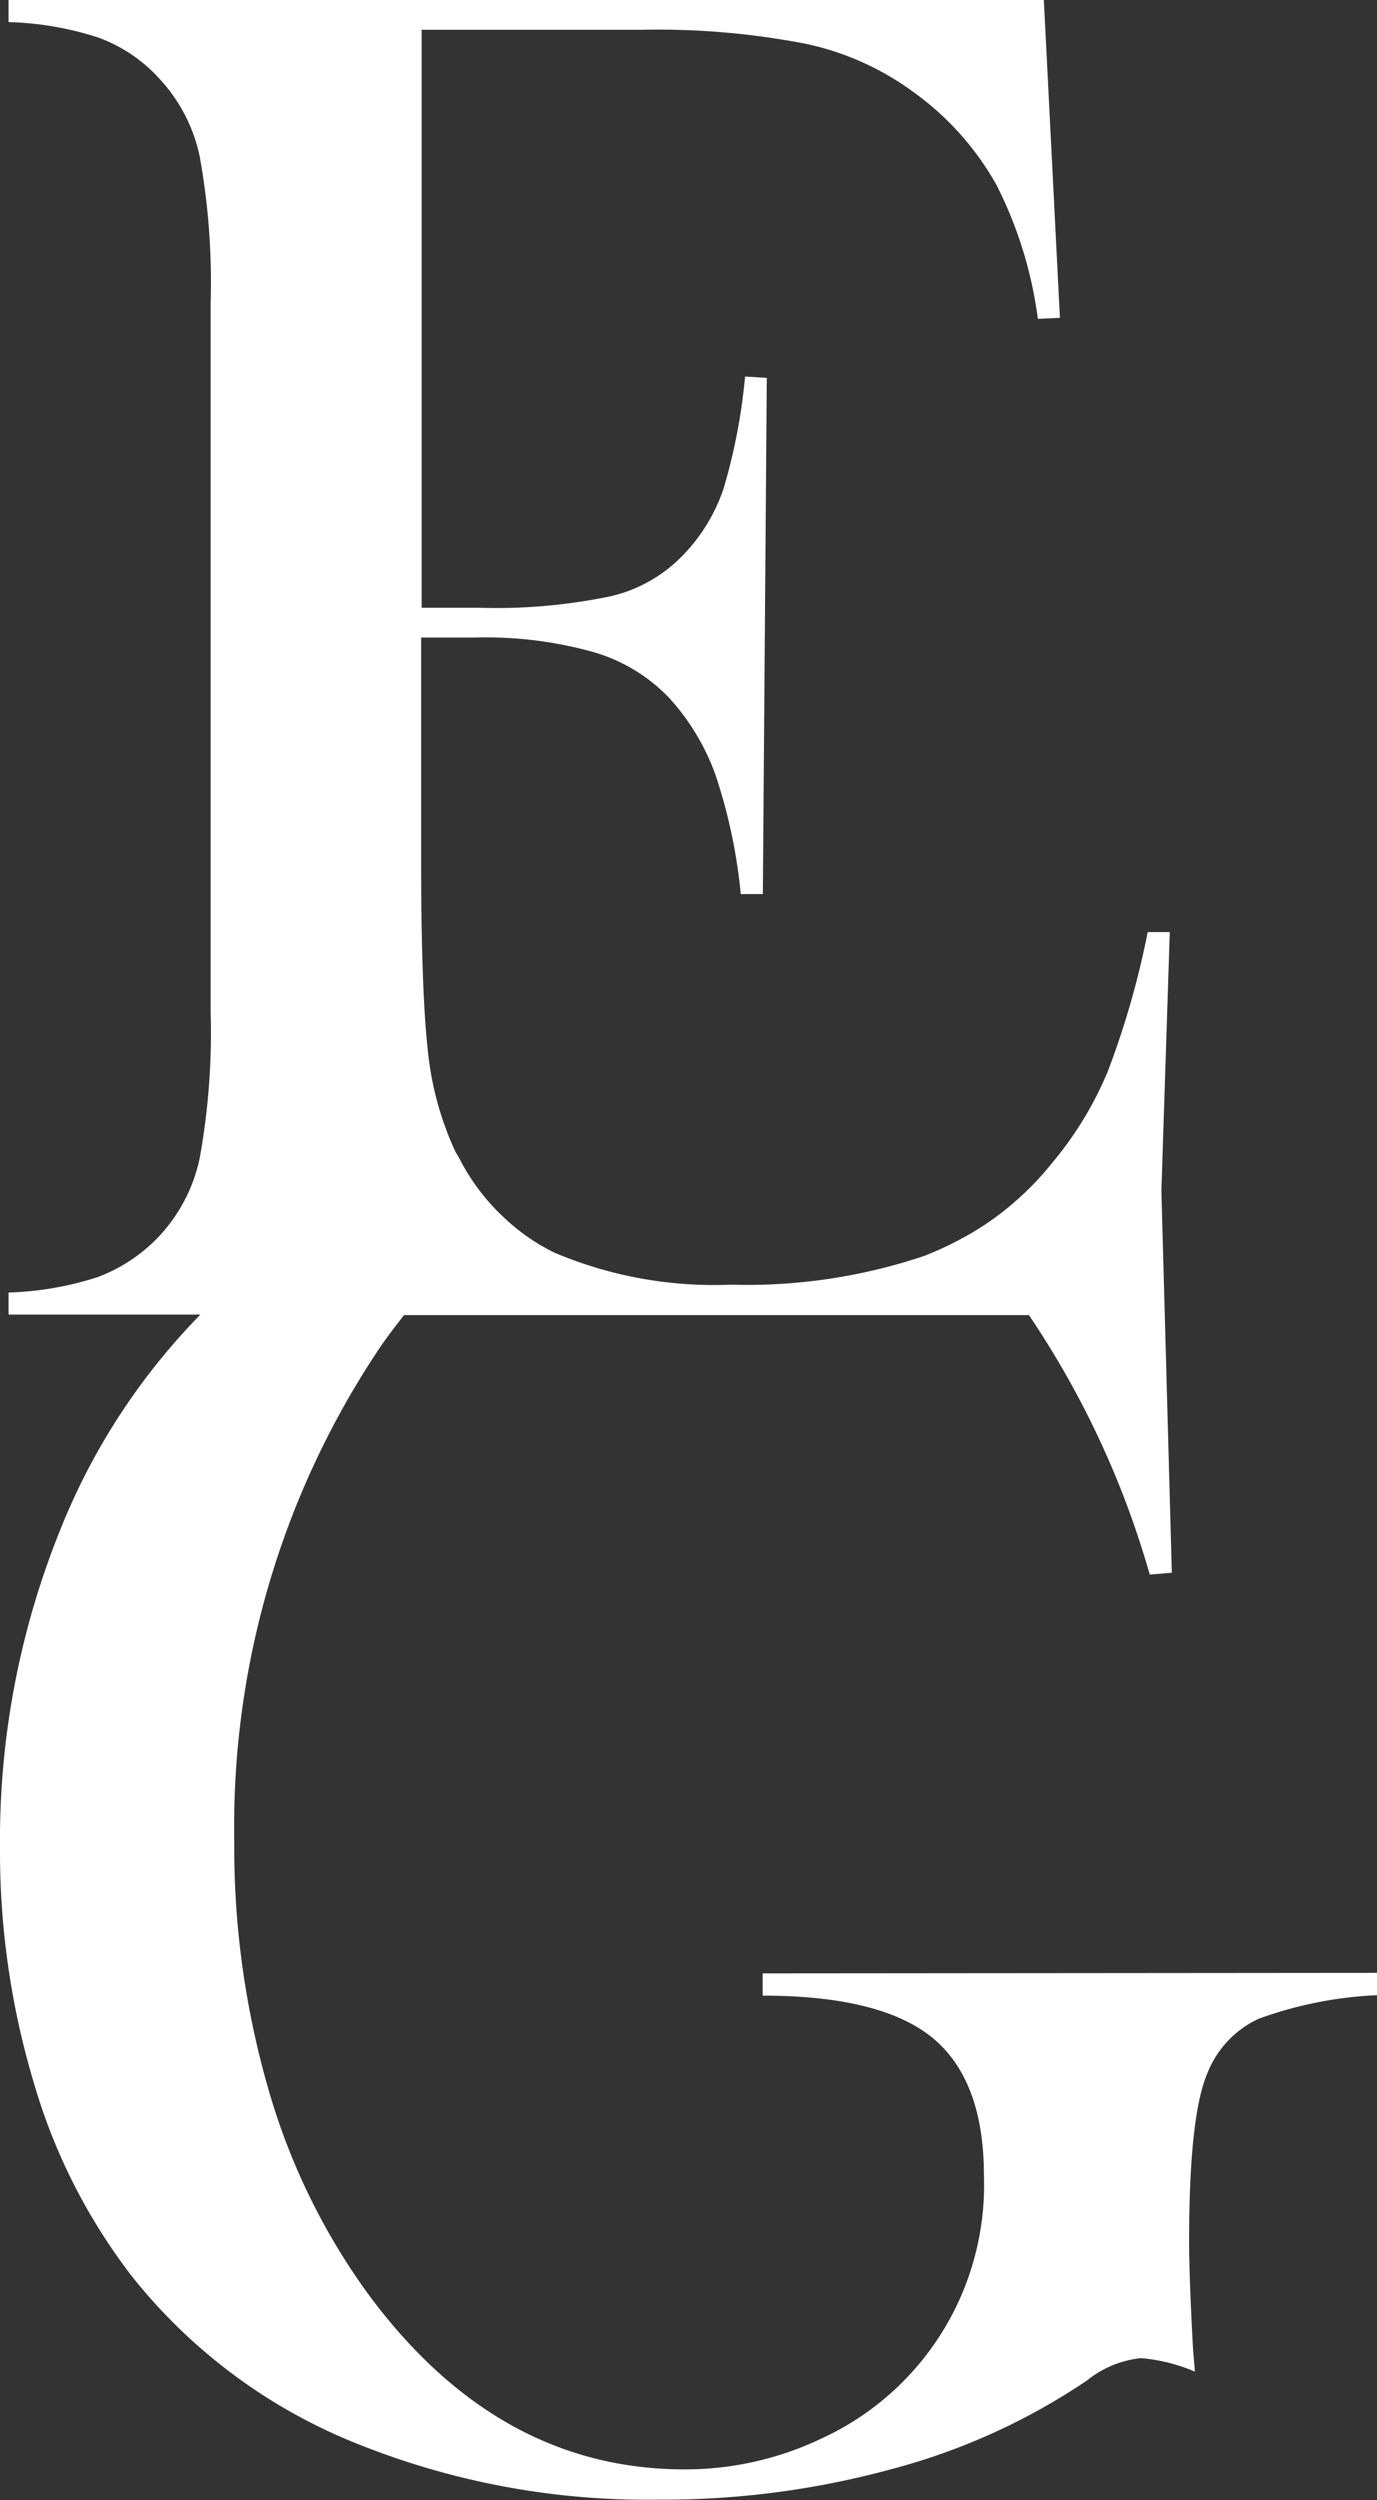<svg xmlns="http://www.w3.org/2000/svg" viewBox="0 0 80.47 146.08"><rect x="0" y="0" width="80.47" height="146.08" fill="#333333" stroke="none"/><defs><style>.cls-1{fill:#fff;}</style></defs><g id="Layer_2" data-name="Layer 2"><g id="Clothes_line" data-name="Clothes line"><path class="cls-1" d="M44.57,115.3v1.3q6.91,0,9.93,2.47c2,1.65,3,4.34,3,8.05A16.3,16.3,0,0,1,48,142.48a18.48,18.48,0,0,1-8,1.8q-10.86,0-18.4-10.13a38.17,38.17,0,0,1-5.91-12.07,50.89,50.89,0,0,1-2-14.54,50.2,50.2,0,0,1,8.44-28.7c.48-.72,1-1.38,1.48-2H60.13A53,53,0,0,1,67.19,92l1.29-.11-.61-22.31.49-15.12-1.29,0a50.21,50.21,0,0,1-2.34,8.16A20.65,20.65,0,0,1,61.44,68a16.81,16.81,0,0,1-1.89,2,16.57,16.57,0,0,1-3.38,2.38,19.17,19.17,0,0,1-2.16,1A32.45,32.45,0,0,1,42.7,75.06a23.85,23.85,0,0,1-10.32-1.88,11.88,11.88,0,0,1-3-2.11,12.46,12.46,0,0,1-2.56-3.43c-.07-.13-.16-.25-.23-.4A18.38,18.38,0,0,1,25,61.36q-.39-3.51-.39-11.22V37.25h3.2a23.19,23.19,0,0,1,6.87.85,9.94,9.94,0,0,1,4.39,2.64,13.37,13.37,0,0,1,2.73,4.5,31.35,31.35,0,0,1,1.49,7h1.29l.23-30.16L43.54,22a33.65,33.65,0,0,1-1.26,6.56,10.31,10.31,0,0,1-2.34,3.85,8.53,8.53,0,0,1-4.22,2.42,32.67,32.67,0,0,1-7.71.68H24.64V1.74H37.52a45.18,45.18,0,0,1,9.57.82,16.28,16.28,0,0,1,6.25,2.79,16.75,16.75,0,0,1,4.89,5.45,24.1,24.1,0,0,1,2.42,7.83l1.29-.06L61,0H.5V1.29a18.59,18.59,0,0,1,5.26.91A8.94,8.94,0,0,1,9.28,4.56a9.55,9.55,0,0,1,2.39,4.58,41.23,41.23,0,0,1,.64,8.53V59.14a41.23,41.23,0,0,1-.64,8.53,9.55,9.55,0,0,1-2.39,4.58A9.5,9.5,0,0,1,5.7,74.62a18.72,18.72,0,0,1-5.2.9v1.29H11.71A38.13,38.13,0,0,0,3.6,89.19,48.39,48.39,0,0,0,0,107.93a47.07,47.07,0,0,0,2,13.84A34,34,0,0,0,7.71,133a31.88,31.88,0,0,0,12.91,9.68,45.4,45.4,0,0,0,17.87,3.37,50.77,50.77,0,0,0,13.67-1.8,37.51,37.51,0,0,0,11.37-5.17,6,6,0,0,1,3.15-1.3,10.19,10.19,0,0,1,3.15.79l-.11-1.3q-.23-4.28-.23-6.3,0-7.36,1.07-9.84a5.86,5.86,0,0,1,3-3.18,23.19,23.19,0,0,1,7-1.38v-1.3Z"/></g></g></svg>